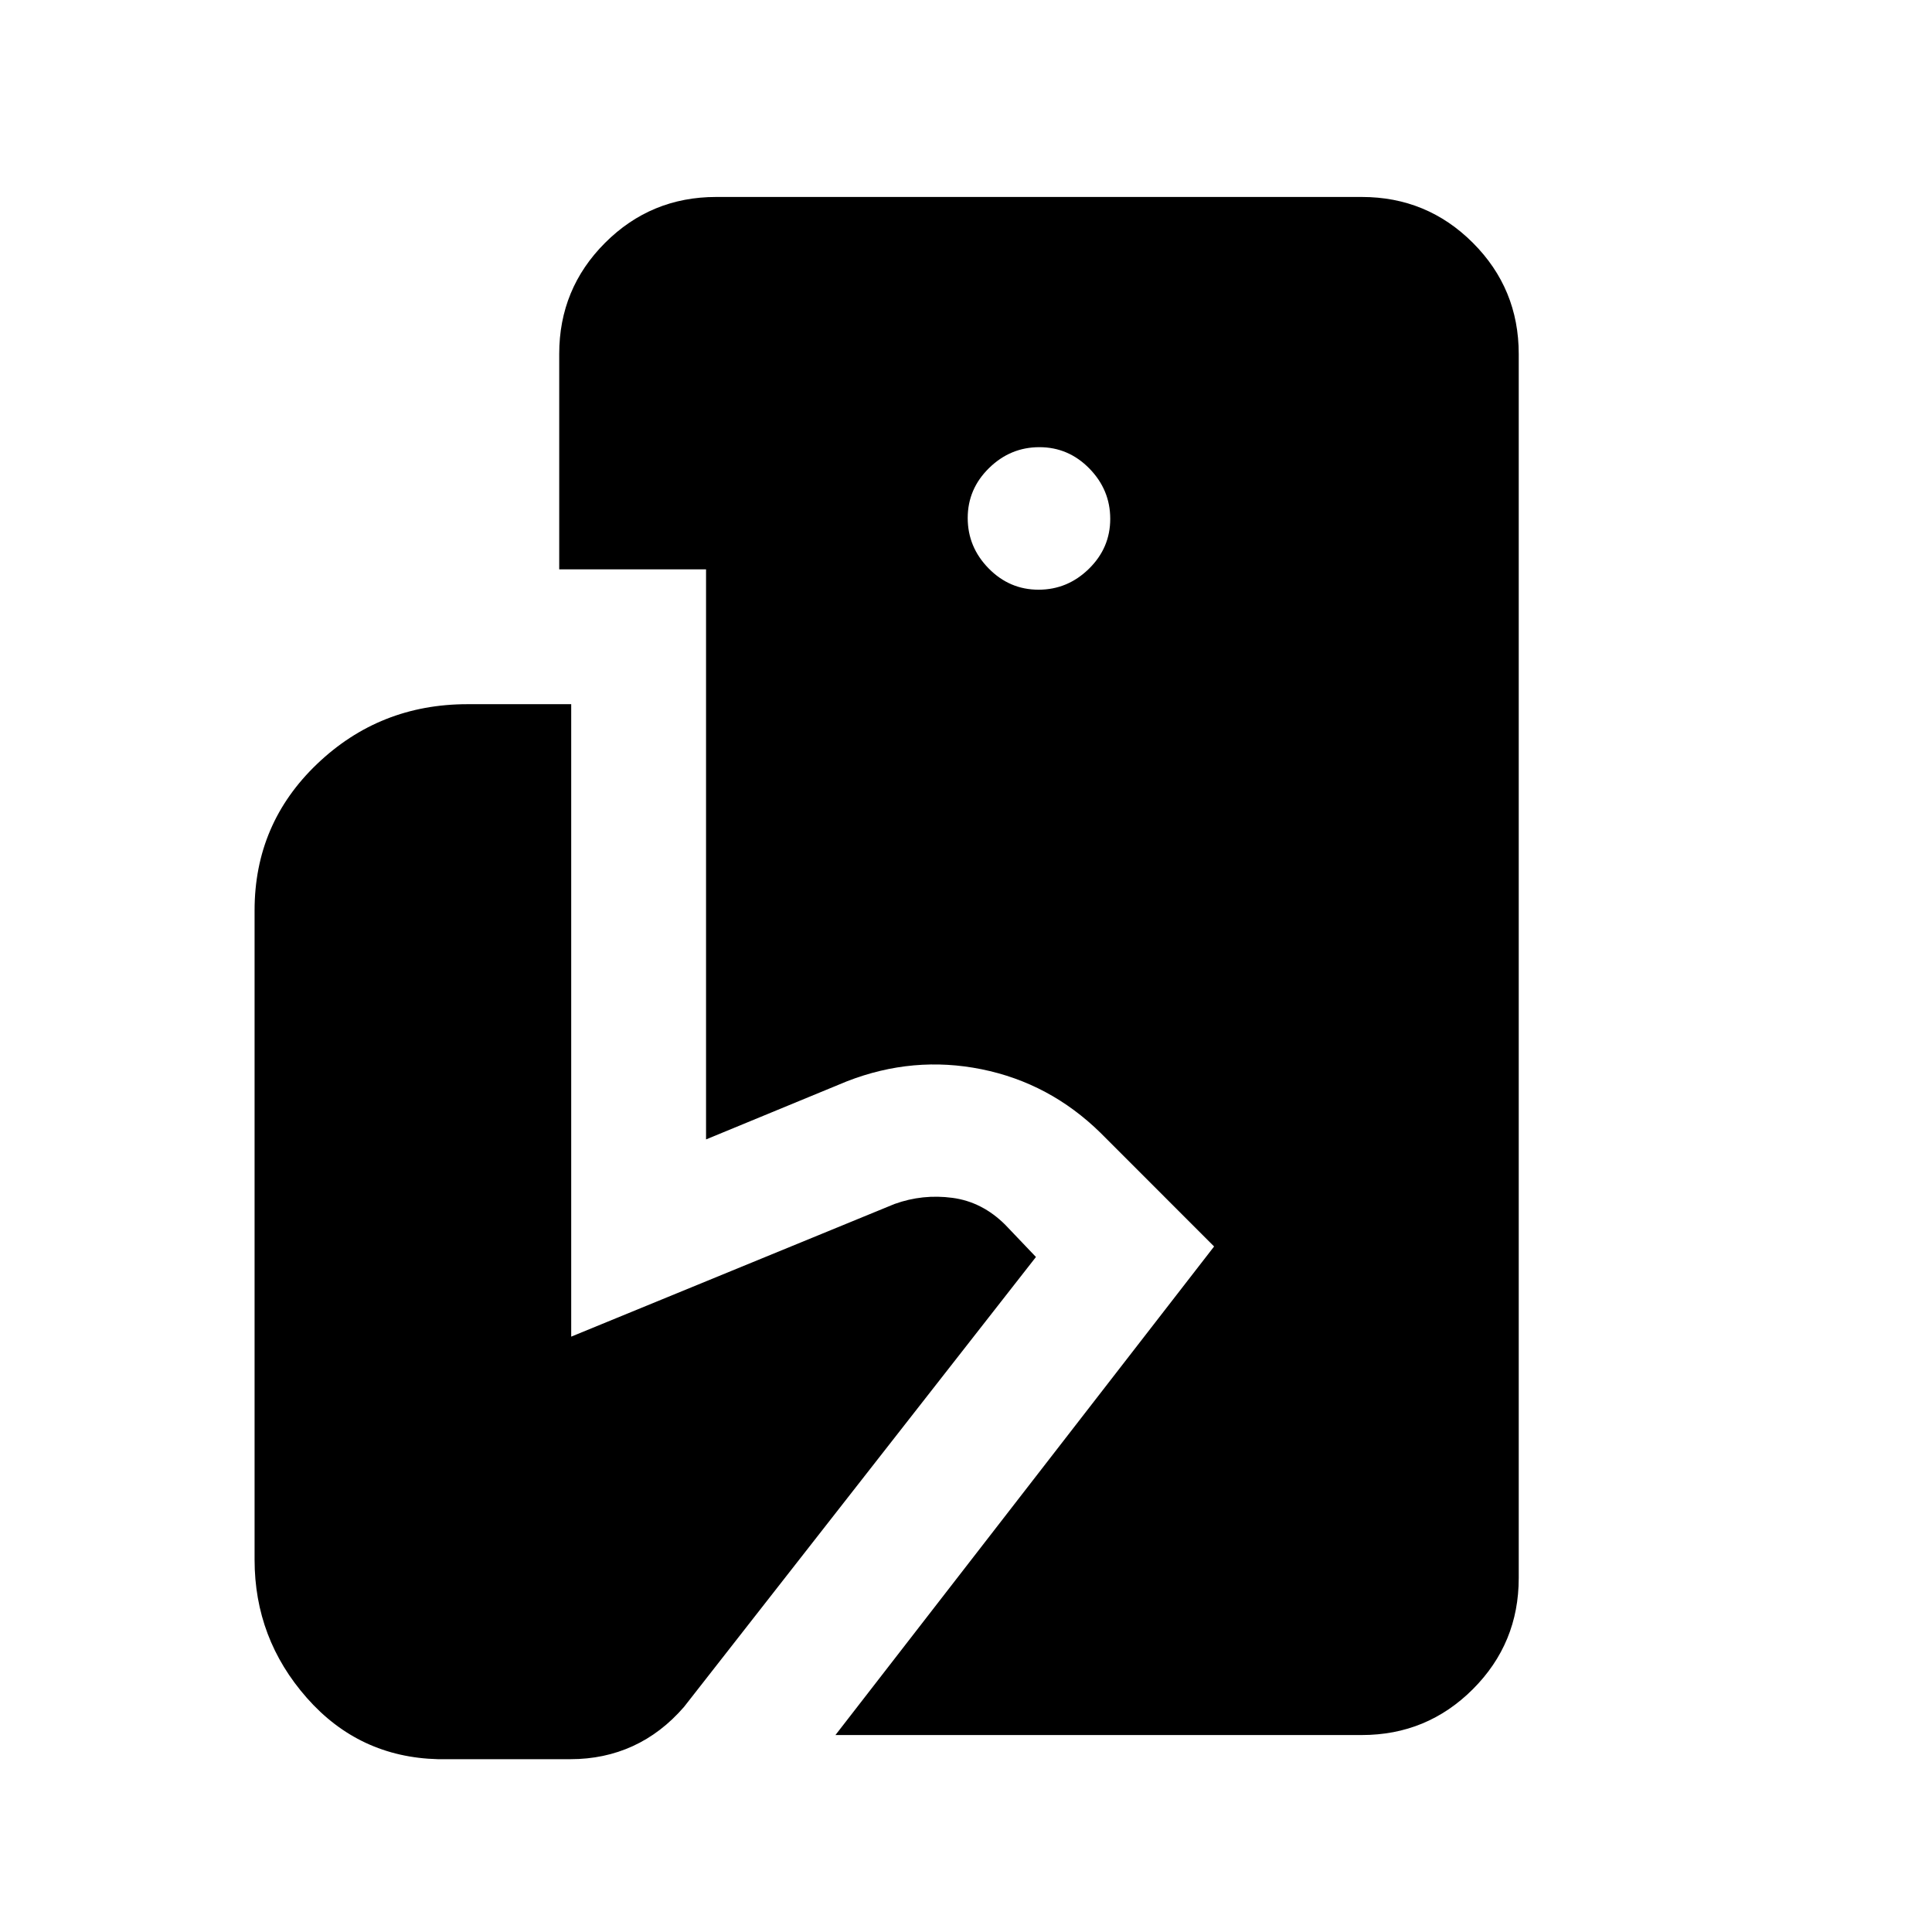 <svg xmlns="http://www.w3.org/2000/svg" height="20" viewBox="0 -960 960 960" width="20"><path d="m415.13-97.87 188.15-242.76-56.45-56.48q-25.24-24.74-59.12-31.59-33.88-6.84-66.84 5.98l-70.04 28.89v-283.26h-72.96v-107.04q0-32.42 22.79-55.21t55.21-22.79h320.78q32.42 0 55.21 22.79t22.79 55.21v608.26q0 32.42-22.79 55.21t-55.21 22.79H415.13Zm-197.52 12q-39.2-1-65.15-30.46-25.96-29.45-25.96-68.65v-322.65q0-43.11 31.08-72.78 31.08-29.68 74.7-29.68h51.55v314.26l160.69-65.93q13.95-5.02 28.77-3.03 14.82 1.99 26.27 13.44l15.2 15.94-174.87 223.56q-11.24 12.98-25.45 19.48-14.21 6.5-30.98 6.5h-65.85Zm298.44-581.11q14.43 0 25.03-10.39 10.59-10.38 10.59-24.81 0-14.43-10.38-25.03-10.39-10.59-24.82-10.59t-25.02 10.38q-10.6 10.39-10.6 24.82t10.38 25.02q10.39 10.6 24.82 10.6Z"/></svg>